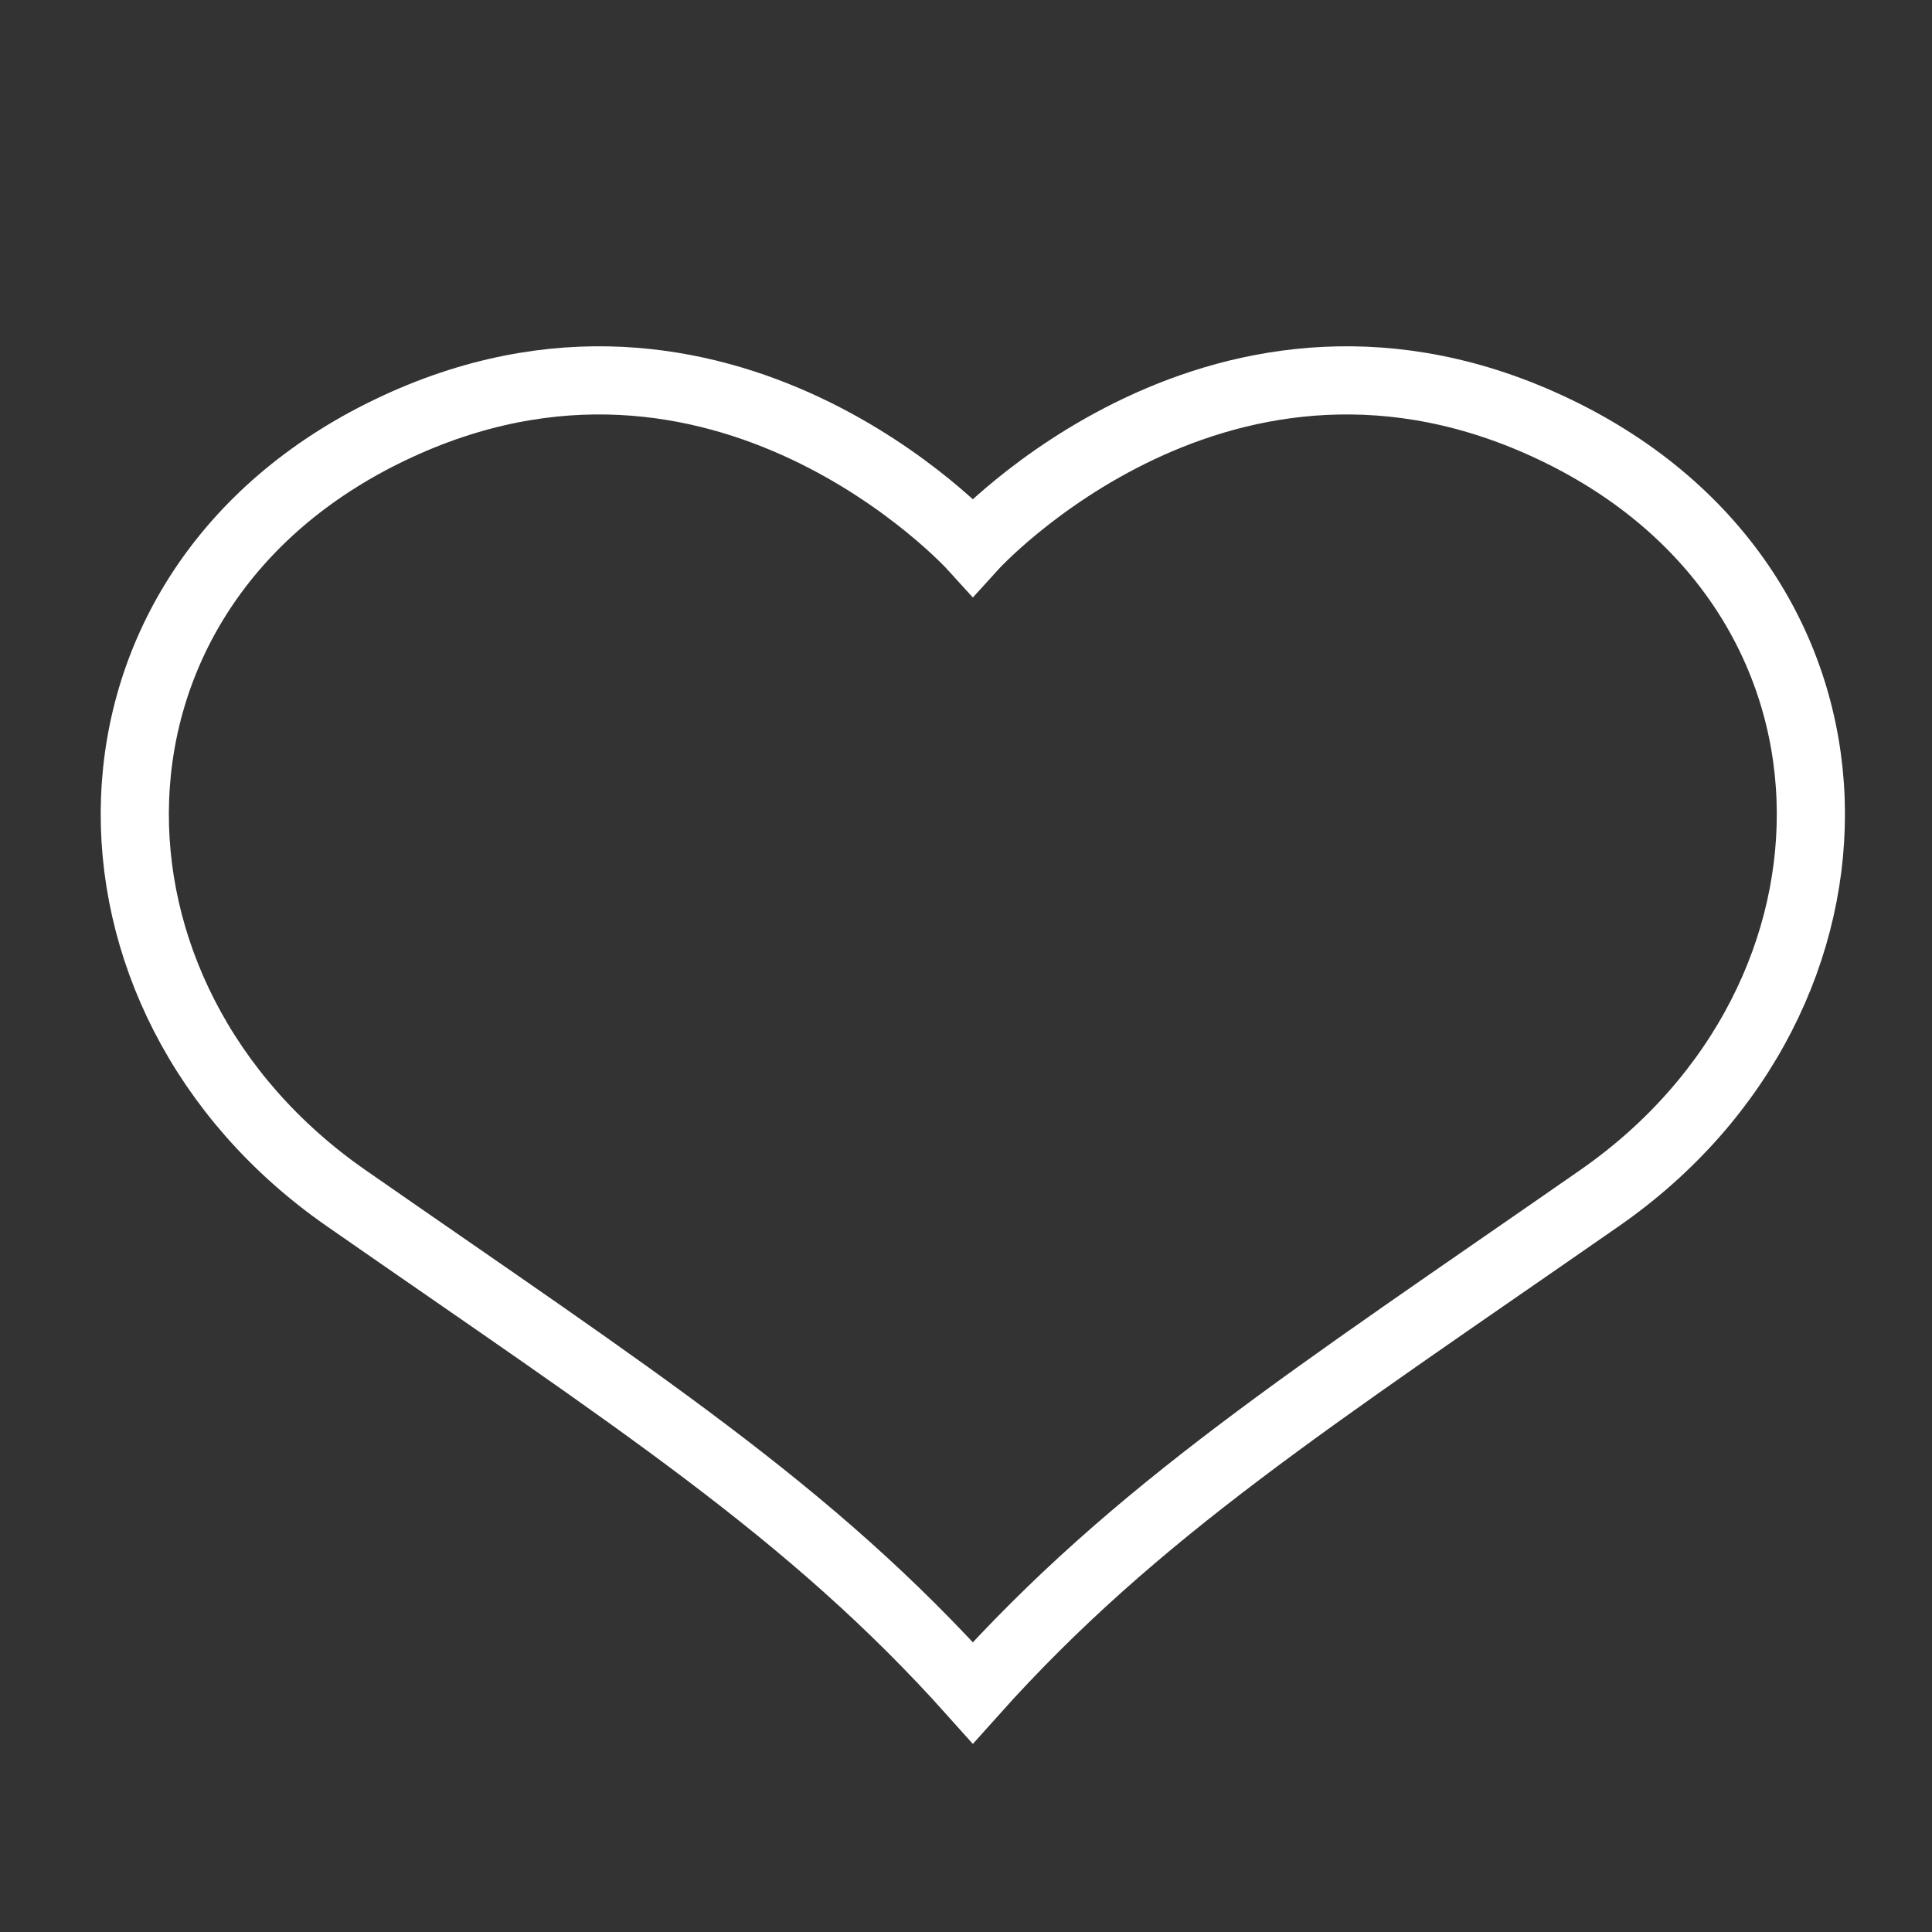 <?xml version="1.0" encoding="utf-8"?>
<!-- Generator: Adobe Illustrator 17.0.0, SVG Export Plug-In . SVG Version: 6.00 Build 0)  -->
<!DOCTYPE svg PUBLIC "-//W3C//DTD SVG 1.1//EN" "http://www.w3.org/Graphics/SVG/1.1/DTD/svg11.dtd">
<svg version="1.1" id="Layer_1" xmlns="http://www.w3.org/2000/svg" xmlns:xlink="http://www.w3.org/1999/xlink" x="0px" y="0px"
	 width="56.69px" height="56.69px" viewBox="0 0 56.69 56.69" enable-background="new 0 0 56.69 56.69" xml:space="preserve">
<rect x="0" y="0" width="56.69" height="56.69" fill="#333333" stroke="none"/>
<path fill="none" stroke="#ffffff" stroke-width="2" stroke-miterlimit="10" d="M45.654,12.619
	c-9.75-4.687-17.108,3.425-17.108,3.425s-7.359-8.112-17.109-3.425c-9.75,4.687-9.75,16.645-1.288,22.532
	c8.462,5.887,13.613,9.172,18.397,14.52c4.783-5.348,9.934-8.633,18.396-14.52S55.404,17.307,45.654,12.619z"/>
</svg>
